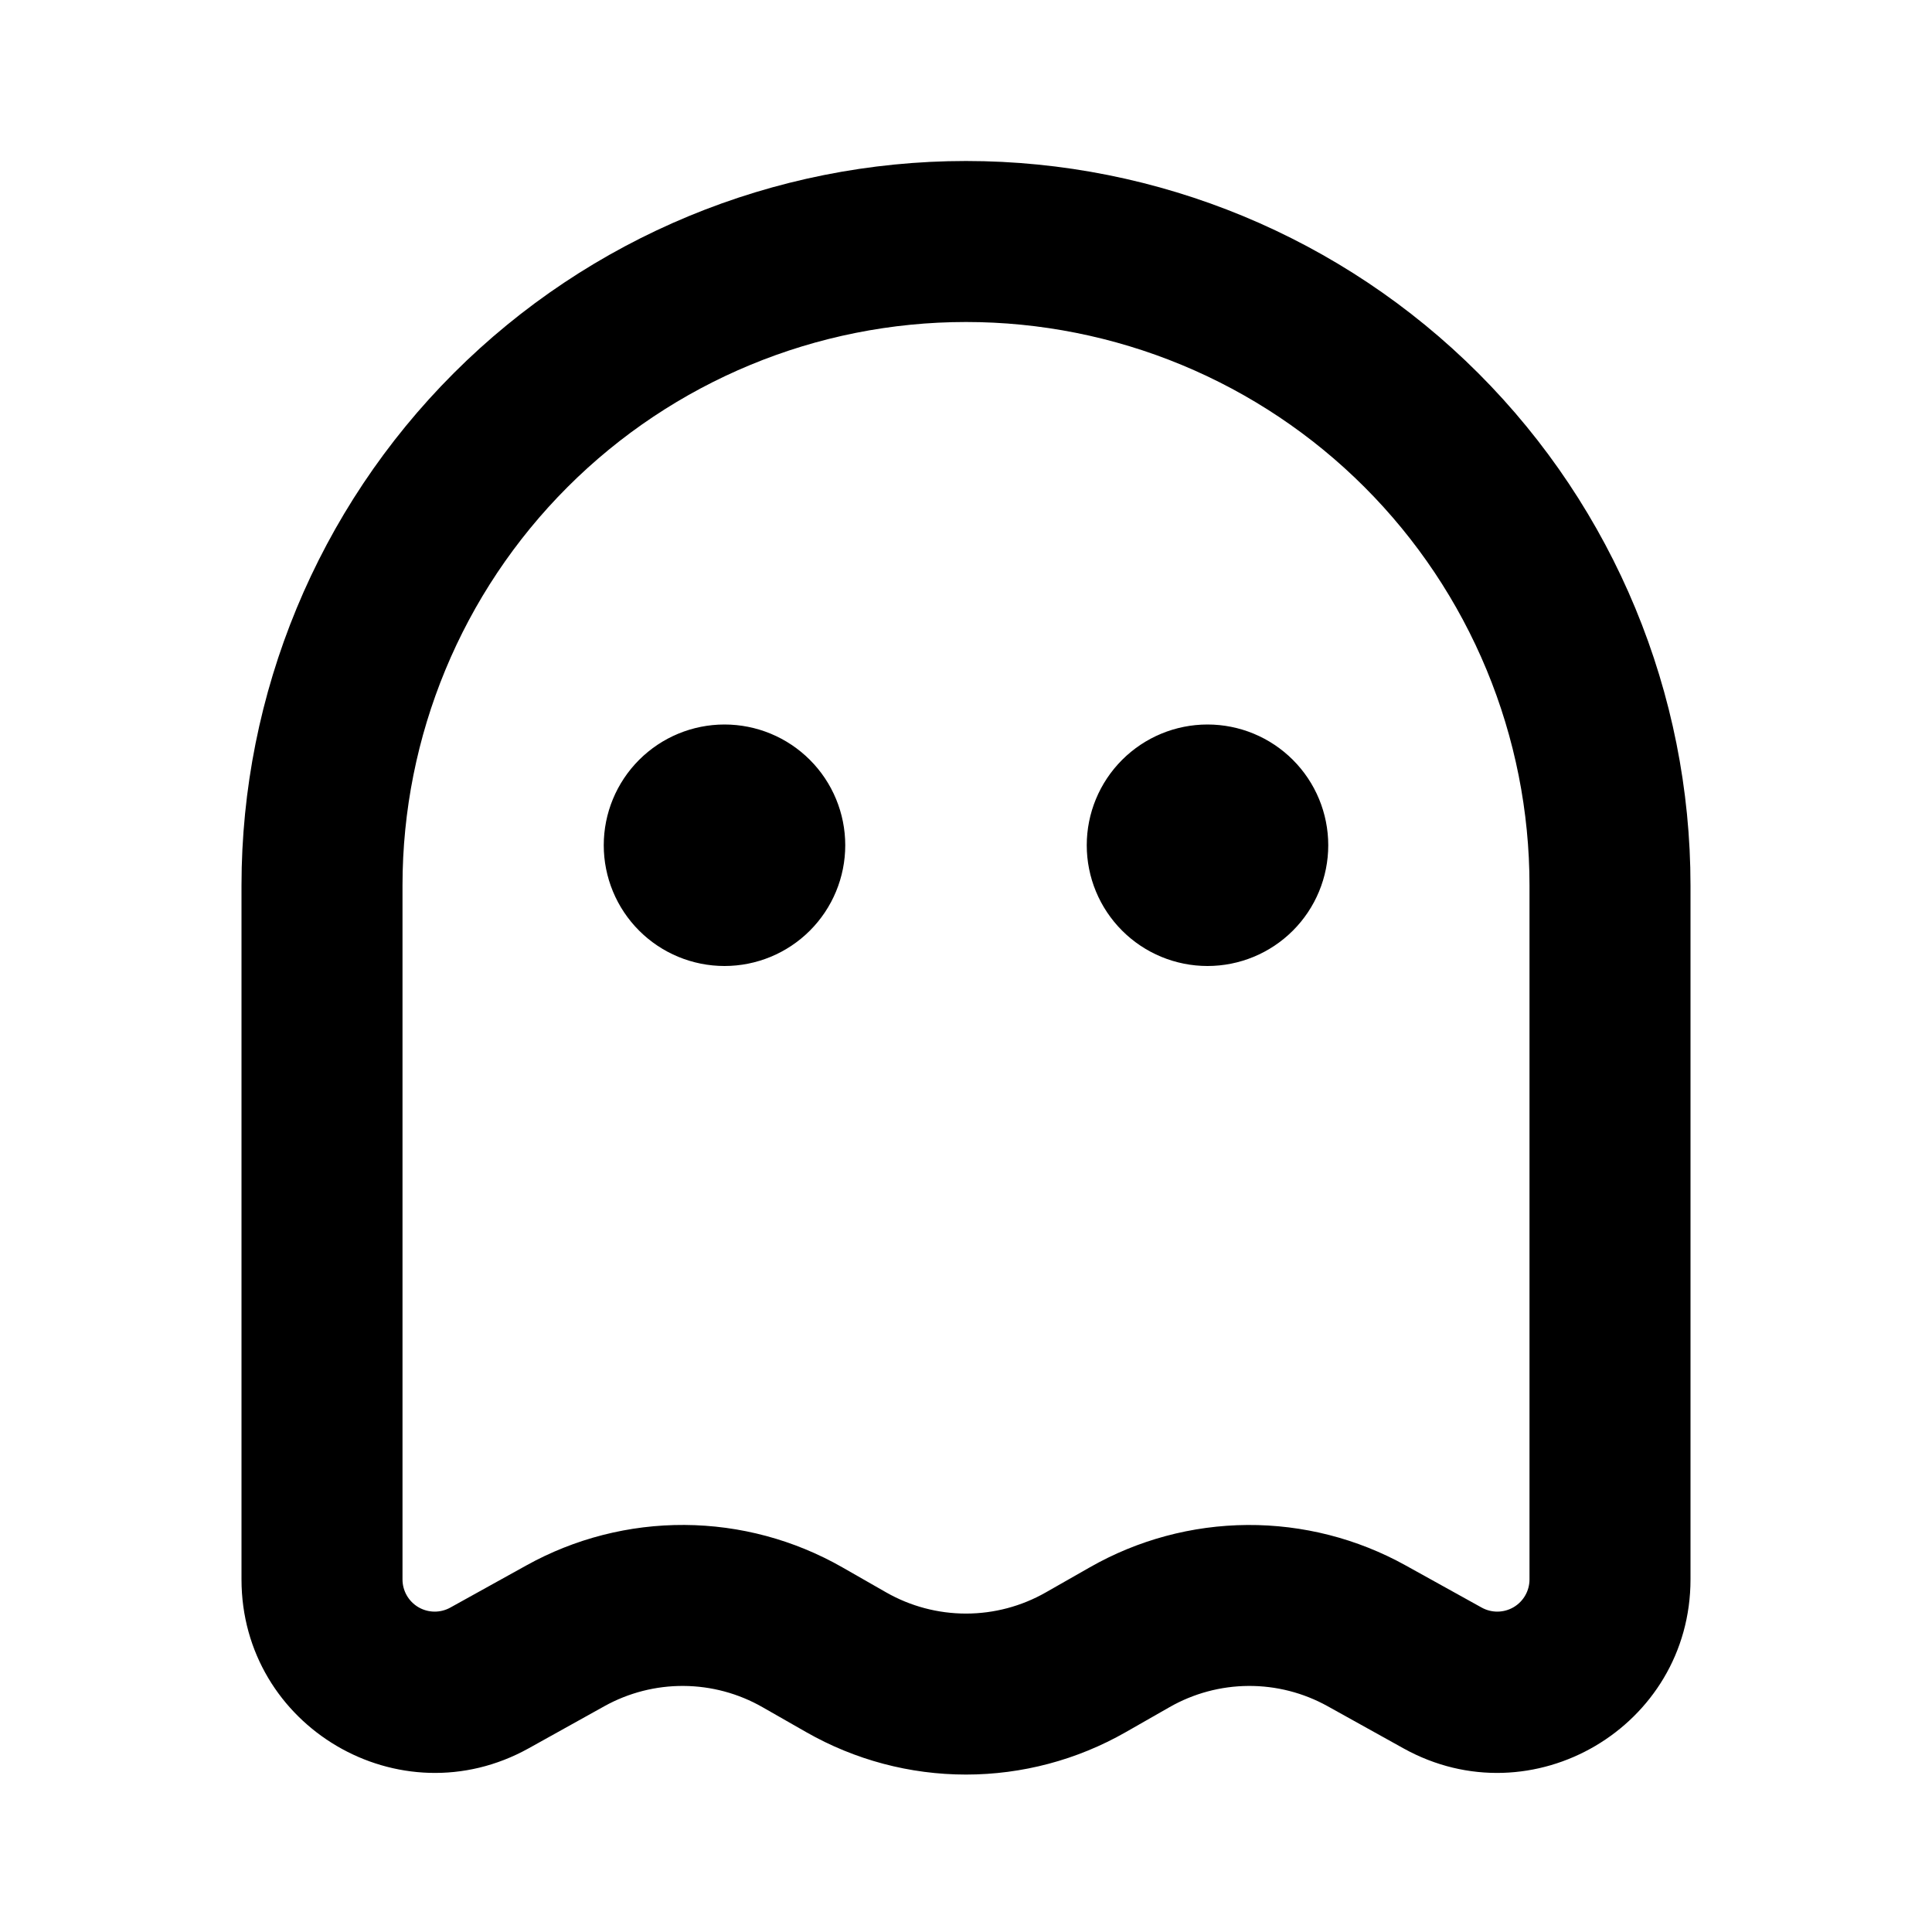 <svg viewBox="0 0 180 180" fill="black" xmlns="http://www.w3.org/2000/svg">
<path fill-rule="evenodd" clip-rule="evenodd" d="M90 30C76.076 30 62.723 35.531 52.877 45.377C43.031 55.222 37.5 68.576 37.5 82.5V147.15C37.5 147.672 37.636 148.186 37.895 148.639C38.154 149.093 38.527 149.471 38.977 149.736C39.427 150.001 39.938 150.144 40.461 150.151C40.983 150.158 41.498 150.028 41.955 149.775L49.028 145.853C53.537 143.346 58.617 142.045 63.776 142.076C68.936 142.106 74 143.466 78.48 146.025L82.56 148.358C84.826 149.652 87.39 150.333 90 150.333C92.61 150.333 95.174 149.652 97.44 148.358L101.52 146.033C105.999 143.472 111.063 142.111 116.223 142.079C121.382 142.048 126.462 143.347 130.972 145.853L138.045 149.775C138.502 150.028 139.017 150.158 139.539 150.151C140.061 150.144 140.573 150.001 141.023 149.736C141.473 149.471 141.846 149.093 142.105 148.639C142.364 148.186 142.5 147.672 142.5 147.15V82.5C142.5 75.606 141.142 68.779 138.504 62.409C135.865 56.039 131.998 50.252 127.123 45.377C122.248 40.502 116.46 36.635 110.091 33.996C103.721 31.358 96.894 30 90 30ZM22.5 82.5C22.5 64.598 29.612 47.429 42.27 34.77C54.929 22.112 72.098 15 90 15C107.902 15 125.071 22.112 137.73 34.77C150.388 47.429 157.5 64.598 157.5 82.5V147.15C157.5 160.875 142.755 169.552 130.762 162.892L123.69 158.962C121.434 157.709 118.894 157.059 116.313 157.075C113.733 157.091 111.2 157.772 108.96 159.053L104.887 161.378C100.354 163.969 95.222 165.332 90 165.332C84.778 165.332 79.646 163.969 75.112 161.378L71.04 159.053C68.8 157.772 66.267 157.091 63.687 157.075C61.106 157.059 58.566 157.709 56.31 158.962L49.245 162.892C37.245 169.552 22.5 160.875 22.5 147.15V82.5ZM78.75 78.75C78.75 81.734 77.565 84.595 75.455 86.705C73.345 88.815 70.484 90 67.5 90C64.516 90 61.655 88.815 59.545 86.705C57.435 84.595 56.25 81.734 56.25 78.75C56.25 75.766 57.435 72.905 59.545 70.795C61.655 68.685 64.516 67.5 67.5 67.5C70.484 67.5 73.345 68.685 75.455 70.795C77.565 72.905 78.75 75.766 78.75 78.75ZM112.5 90C115.484 90 118.345 88.815 120.455 86.705C122.565 84.595 123.75 81.734 123.75 78.75C123.75 75.766 122.565 72.905 120.455 70.795C118.345 68.685 115.484 67.5 112.5 67.5C109.516 67.5 106.655 68.685 104.545 70.795C102.435 72.905 101.25 75.766 101.25 78.75C101.25 81.734 102.435 84.595 104.545 86.705C106.655 88.815 109.516 90 112.5 90Z"/>
</svg>
